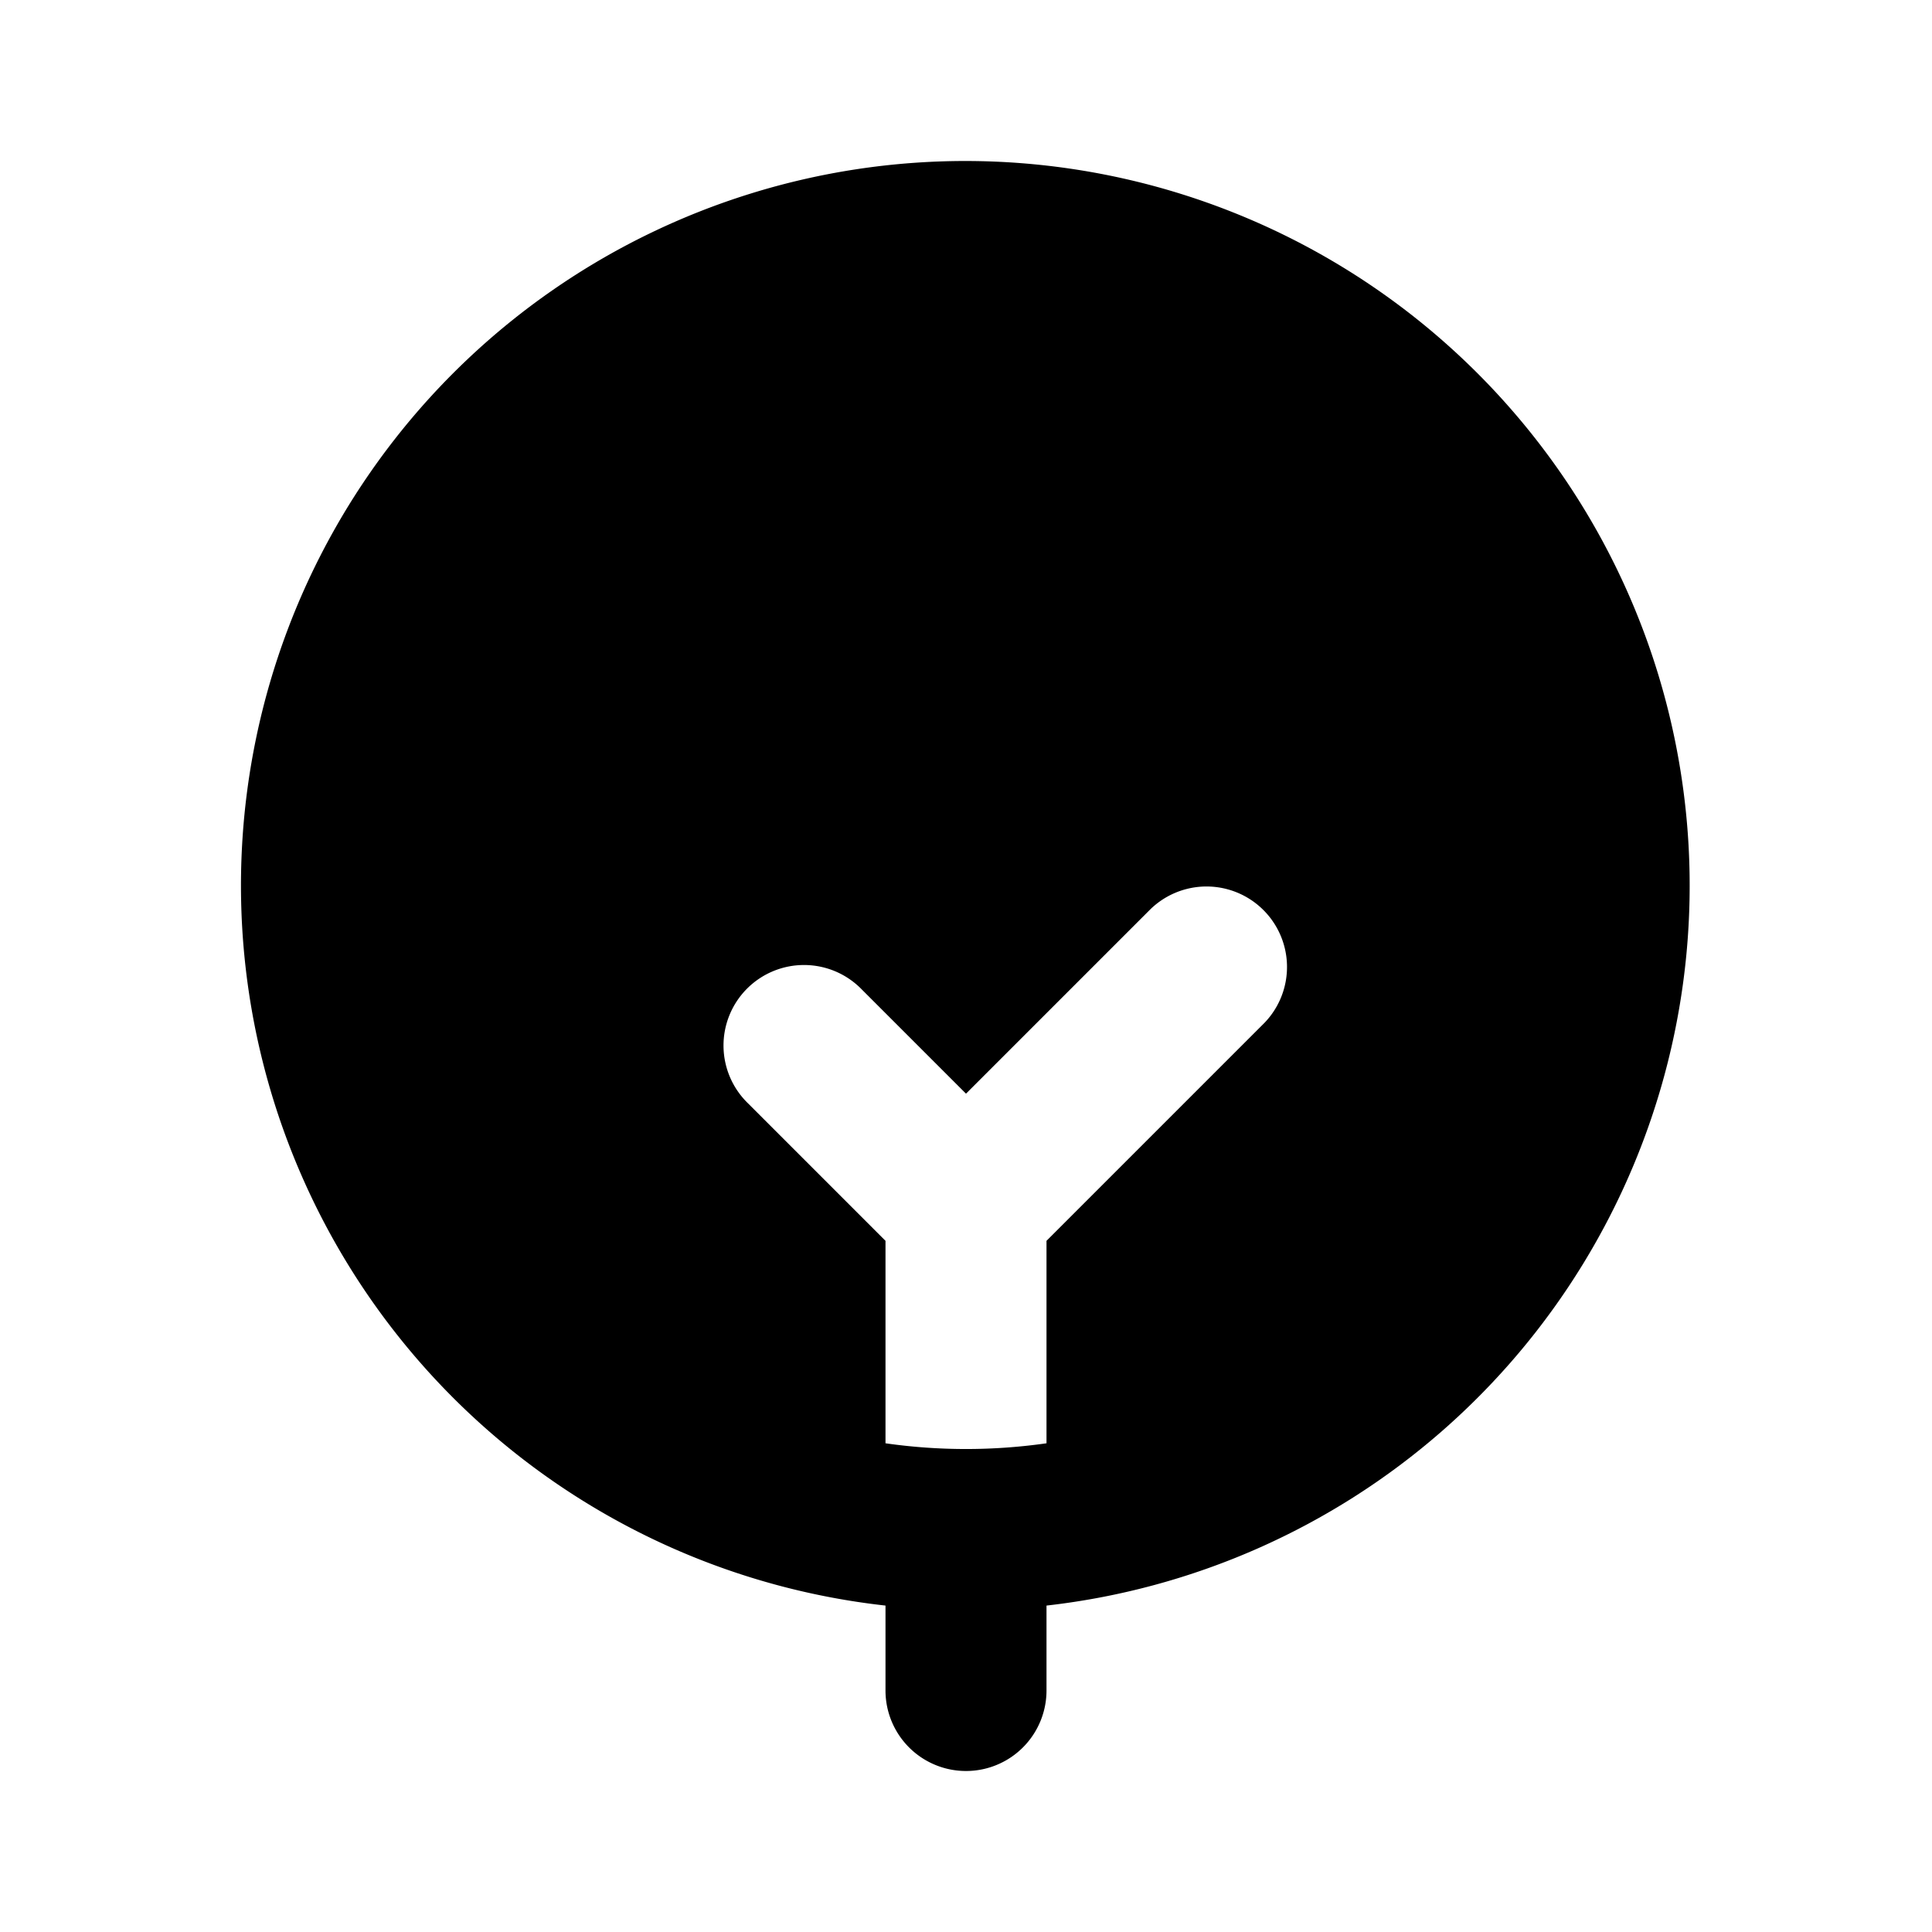 <svg xmlns="http://www.w3.org/2000/svg" width="24" height="24" fill="none" viewBox="0 0 24 24">
  <path fill="currentColor" fill-rule="evenodd"
    d="M12 2a9 9 0 0 0-1 17.945V21a1 1 0 1 0 2 0v-1.055A9.001 9.001 0 0 0 12 2Zm-1 15.93v-2.516l-1.707-1.707a1 1 0 1 1 1.414-1.414L12 13.586l2.293-2.293a1 1 0 0 1 1.414 1.414L13 15.414v2.515a7.062 7.062 0 0 1-2 0Z"
    clip-rule="evenodd" />
</svg>